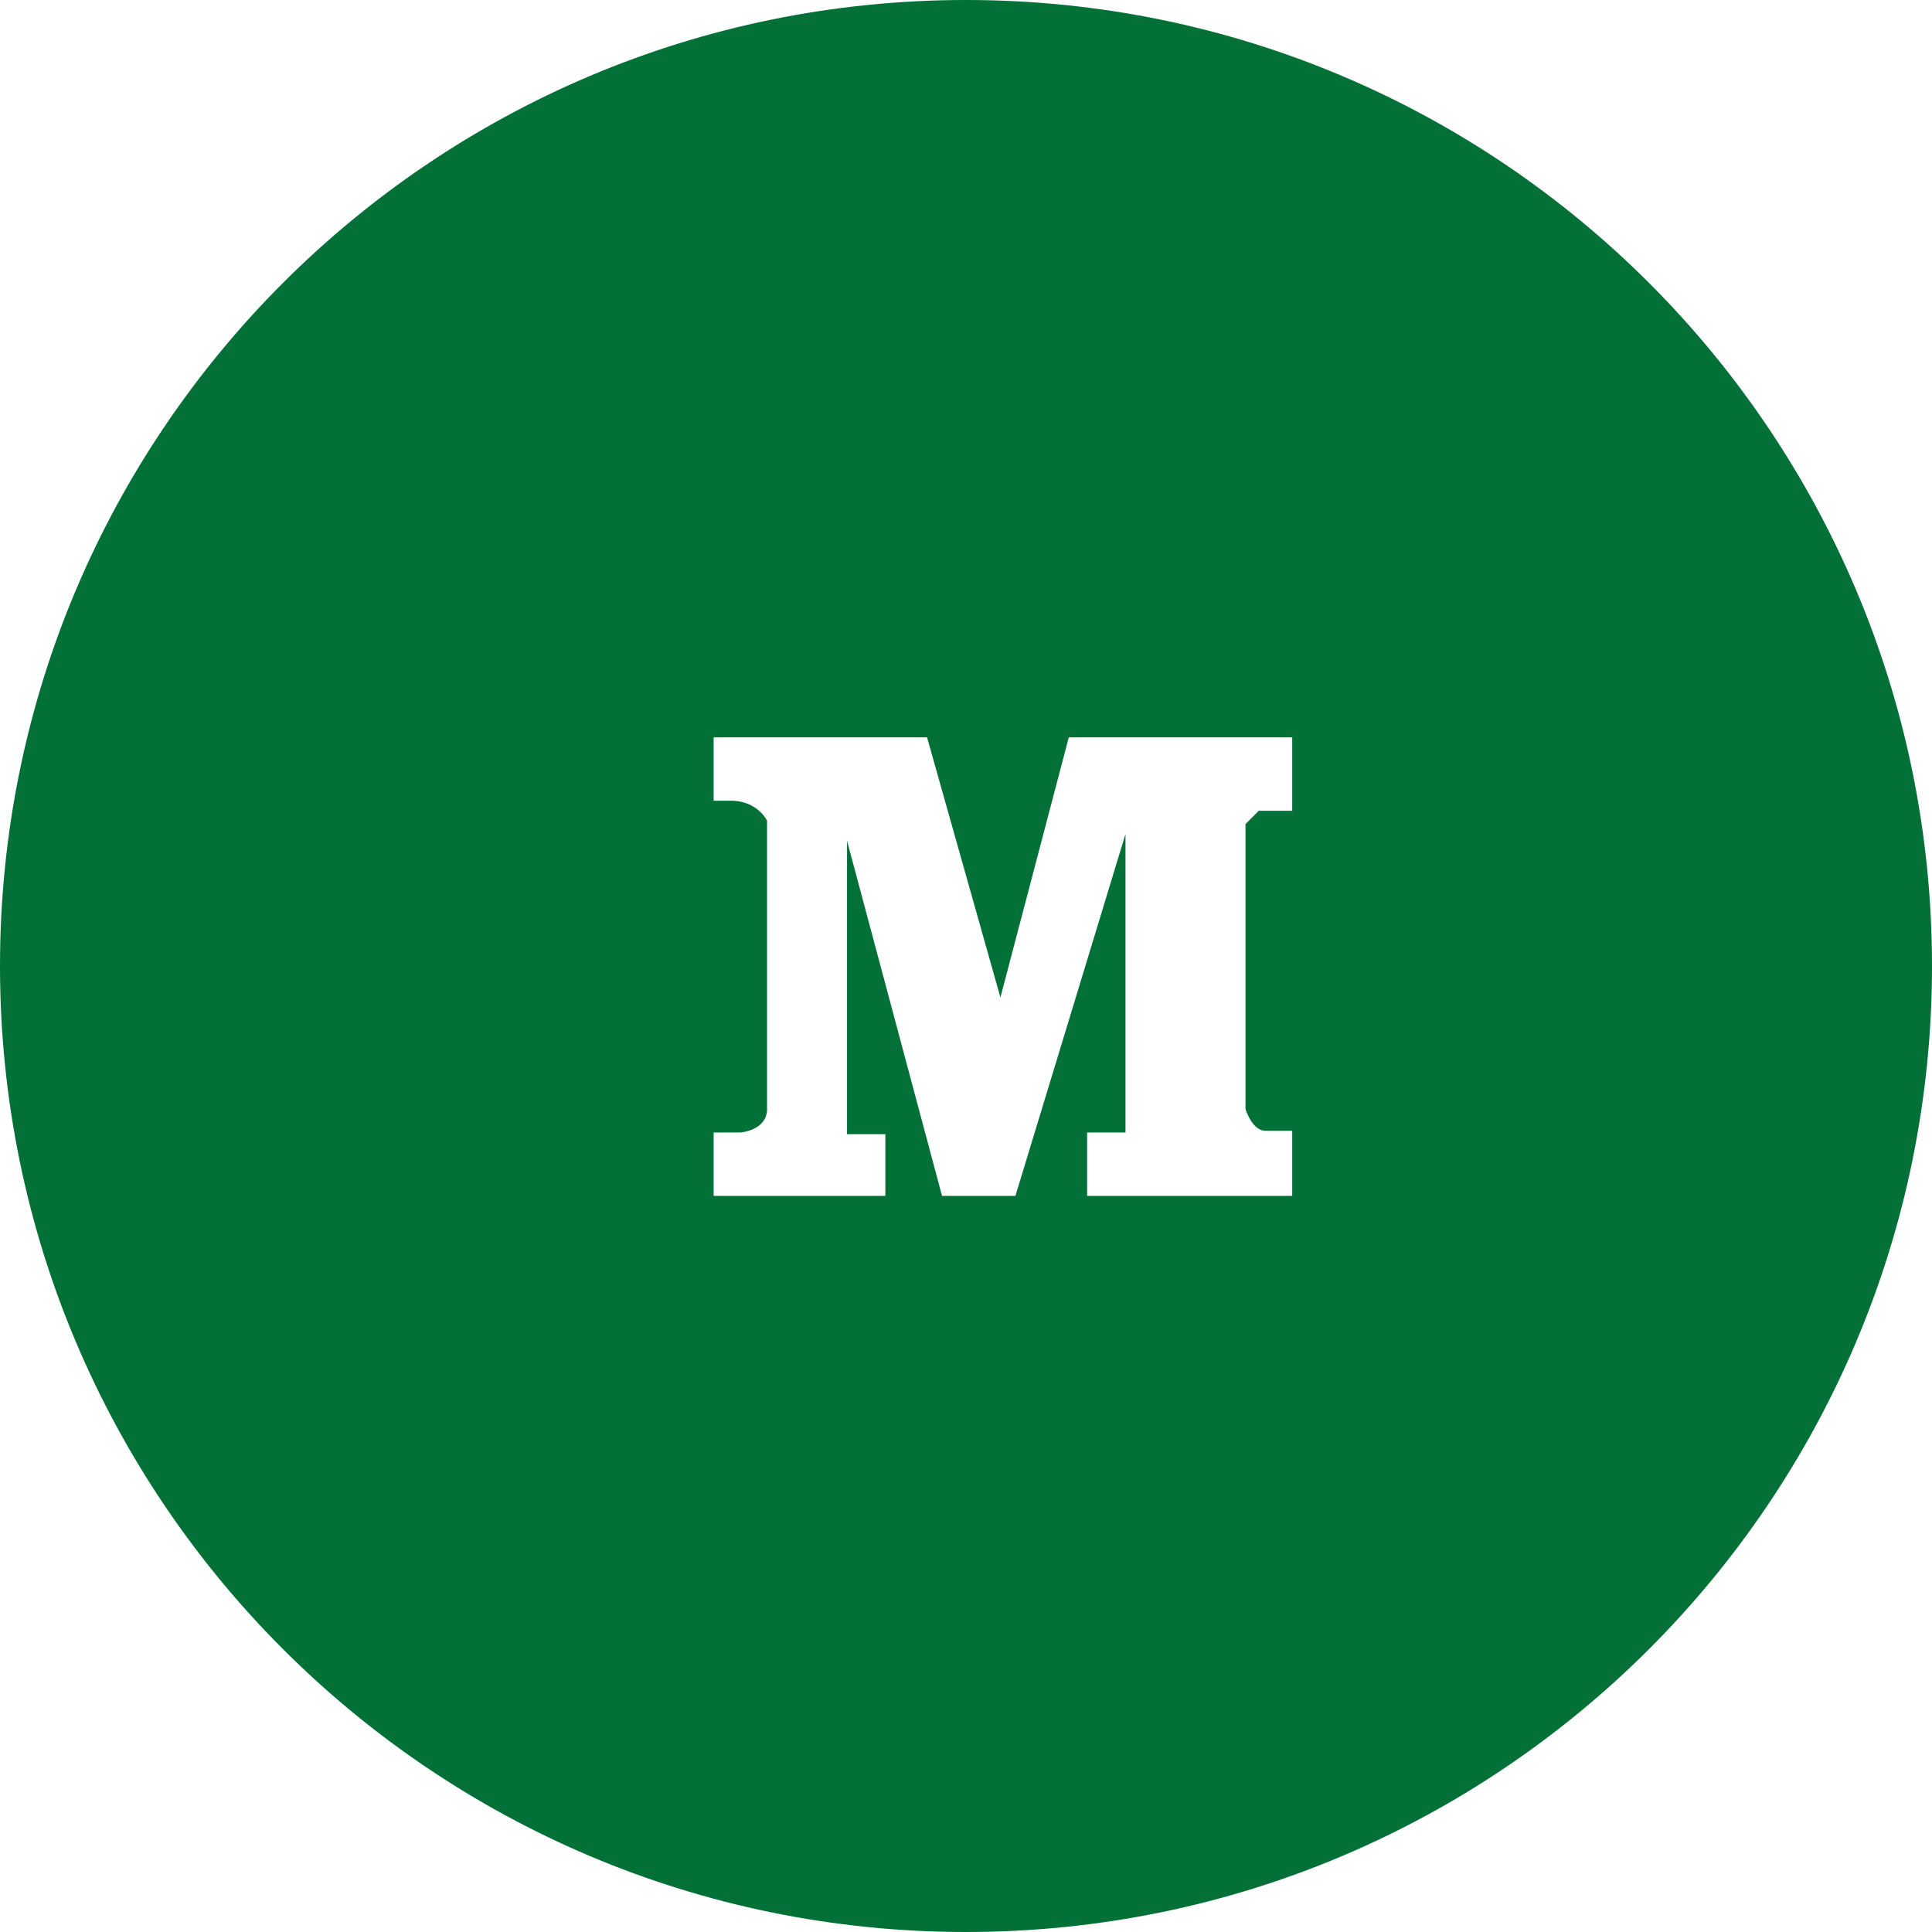 <?xml version="1.0" encoding="UTF-8" standalone="no"?>
<svg
   xmlns:dc="http://purl.org/dc/elements/1.1/"
   xmlns:cc="http://creativecommons.org/ns#"
   xmlns:rdf="http://www.w3.org/1999/02/22-rdf-syntax-ns#"
   xmlns:svg="http://www.w3.org/2000/svg"
   xmlns="http://www.w3.org/2000/svg"
   version="1.1"
   id="svg9772"
   viewBox="0 0 80 80"
   height="80"
   width="80">
  <defs
     id="defs9774" />
  <g
     transform="translate(0,-972.362)"
     id="layer1">
    <g
       transform="matrix(1.25,0,0,-1.25,29.55,1019.257)"
       id="g8839">
      <path
         id="path8841"
         style="fill:#027037;fill-opacity:1;fill-rule:nonzero;stroke:none"
         d="m 0,0 0.884,0 c 0,0 0.829,0.056 0.885,0.719 l 0,9.609 c 0,0 -0.277,0.608 -1.106,0.663 l -0.663,0 0,2.099 7.07,0 2.43,-8.616 2.265,8.616 7.401,0 0,-2.431 -1.105,0 -0.442,-0.441 0,-9.445 c 0,0 0.221,-0.717 0.663,-0.717 l 0.884,0 0,-2.155 -6.794,0 0,2.099 1.271,0 0,9.887 -3.646,-11.986 -2.431,0 -3.147,11.764 0,-9.72 1.27,0 0,-2.044 L 0,-2.099 0,0 Z m 8.36,-26.484 c 17.674,0 32,14.326 32,32 0,17.673 -14.326,32 -32,32 -17.673,0 -32,-14.327 -32,-32 0,-17.674 14.327,-32 32,-32" />
    </g>
  </g>
</svg>
